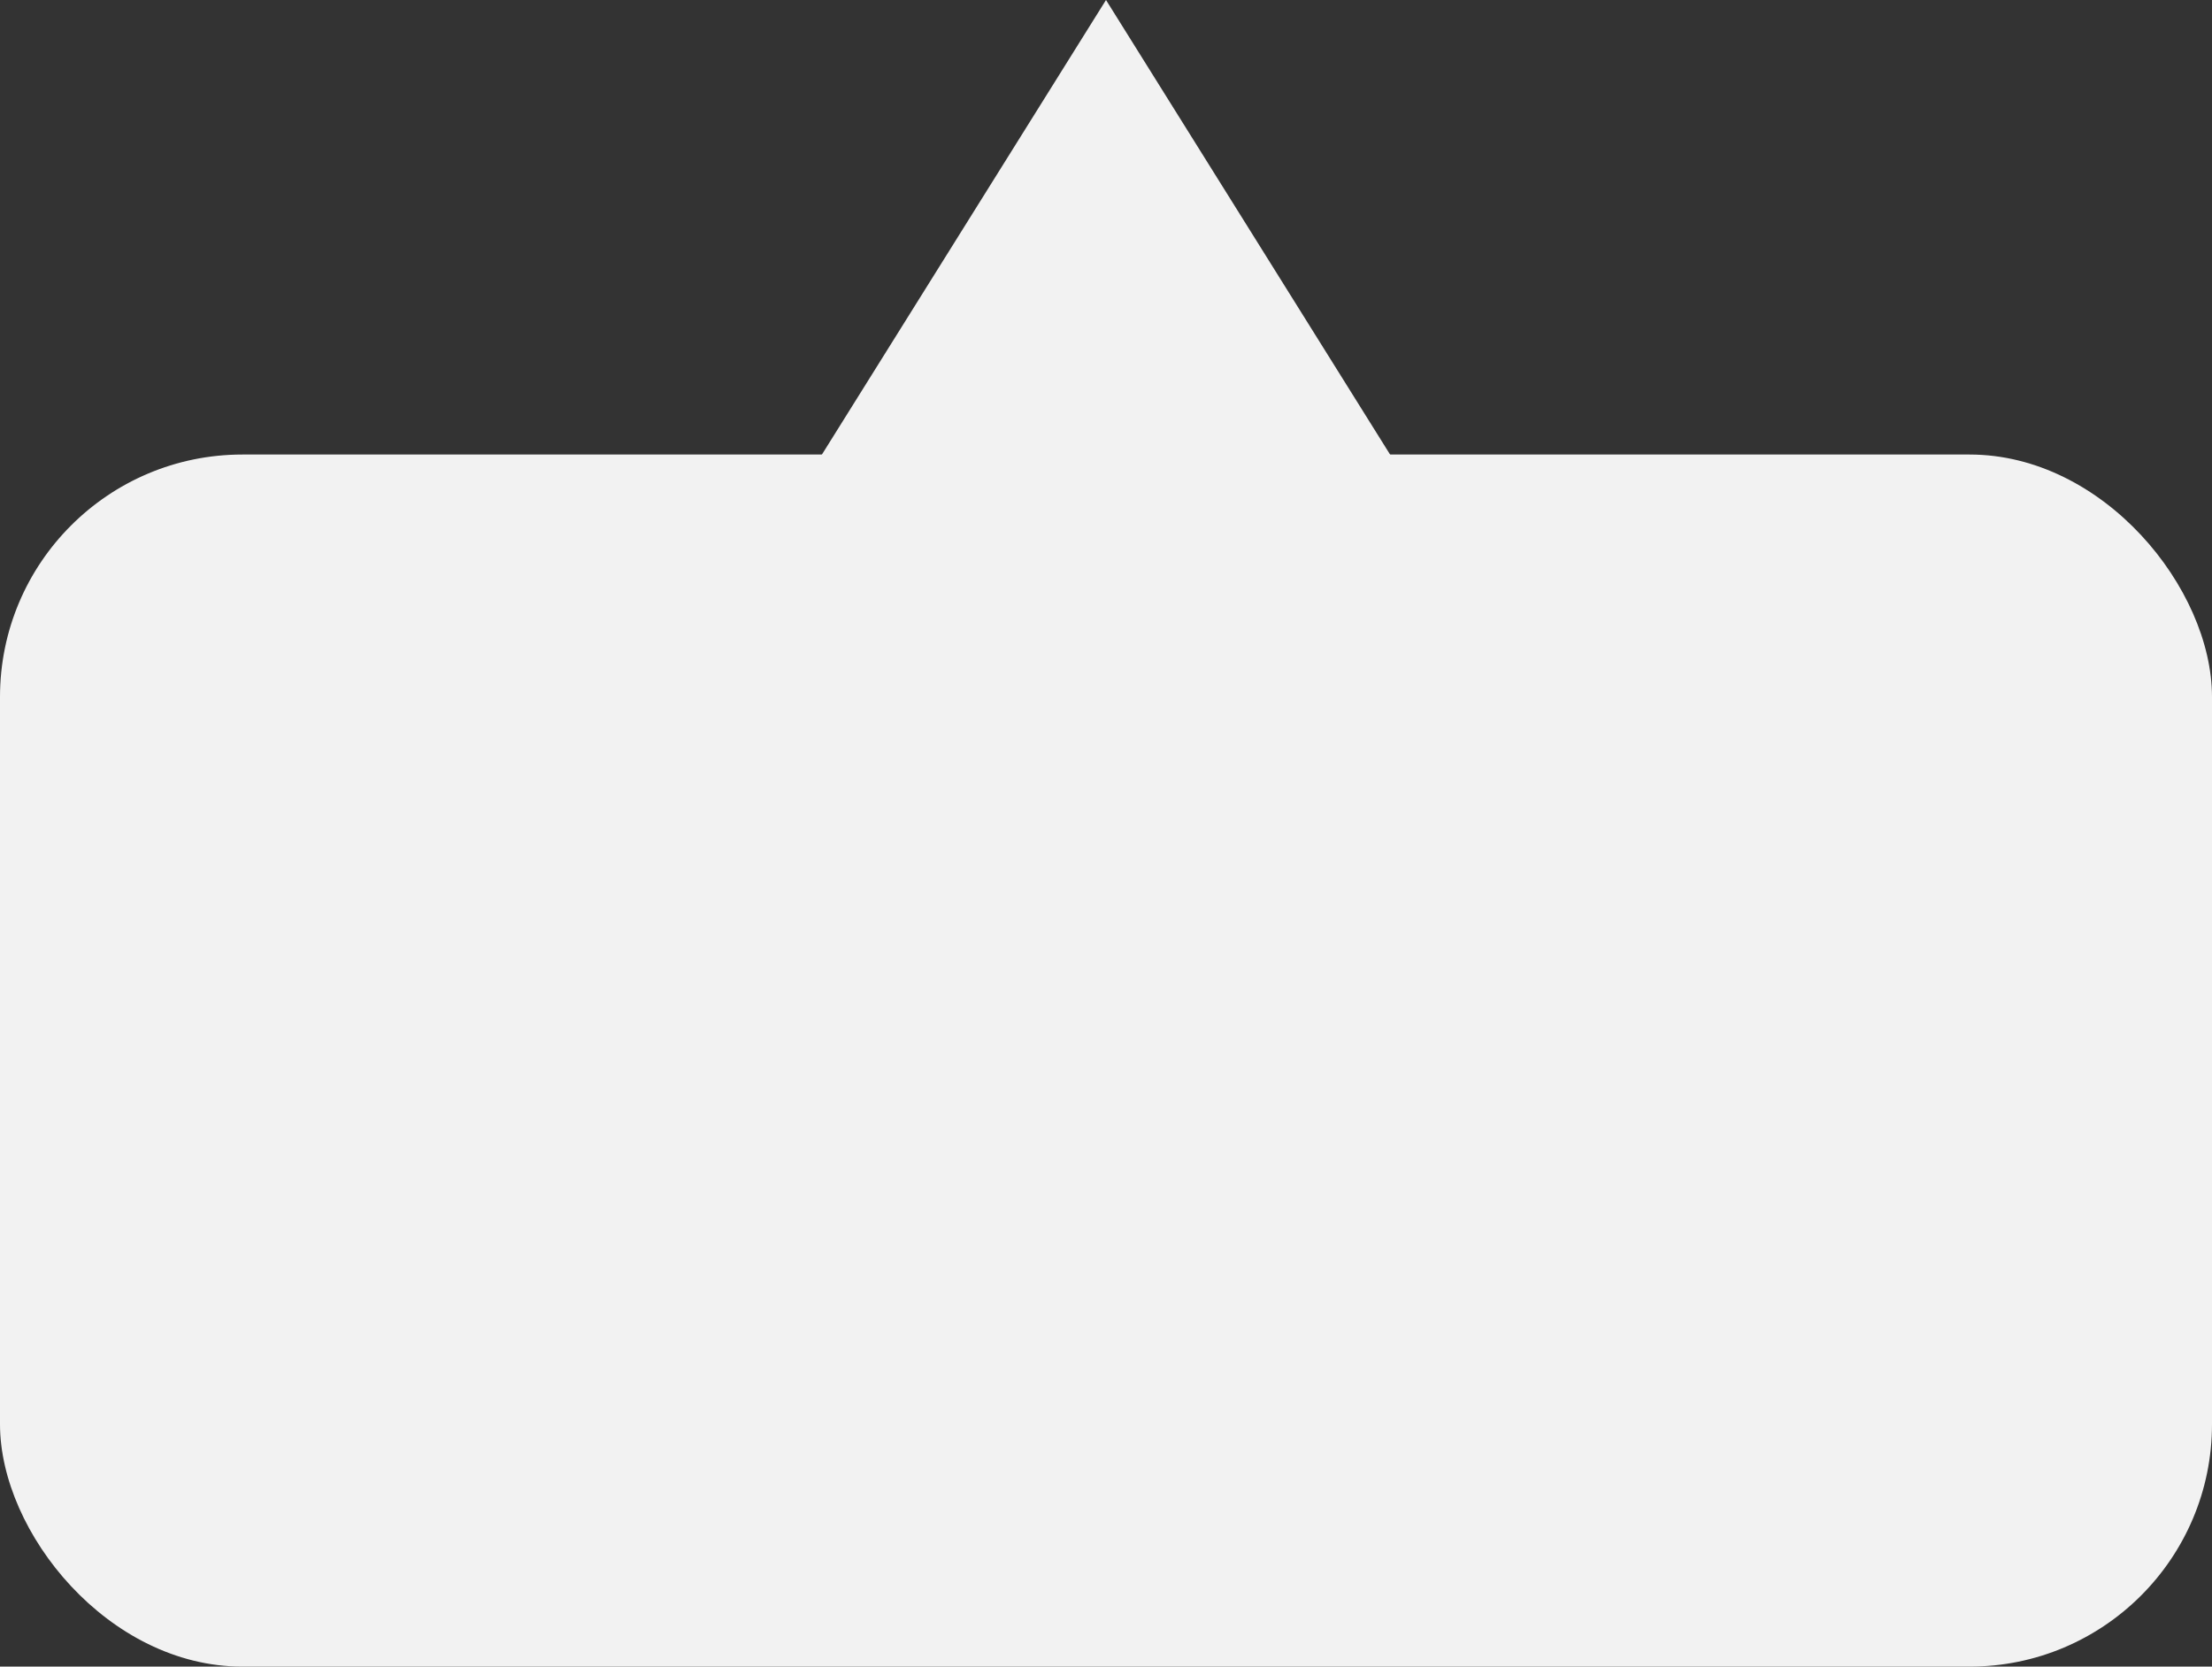 <svg xmlns="http://www.w3.org/2000/svg" width="73" height="55" viewBox="0 0 73 55">
  <rect x="0" y="0" width="73" height="55" fill="#333333" stroke="none"/>
  <defs>
    <style>
      .cls-1 {
        fill: #f2f2f2;
      }
    </style>
  </defs>
  <g id="sign_yellow_mob" transform="translate(-368 -1689.5)">
    <path id="Polygon_10" data-name="Polygon 10" class="cls-1" d="M12.5,0,25,20H0Z" transform="translate(392 1689.5)"/>
    <rect id="Rectangle_4861" data-name="Rectangle 4861" class="cls-1" width="73" height="40" rx="8" transform="translate(368 1704.5)"/>
  </g>
</svg>

